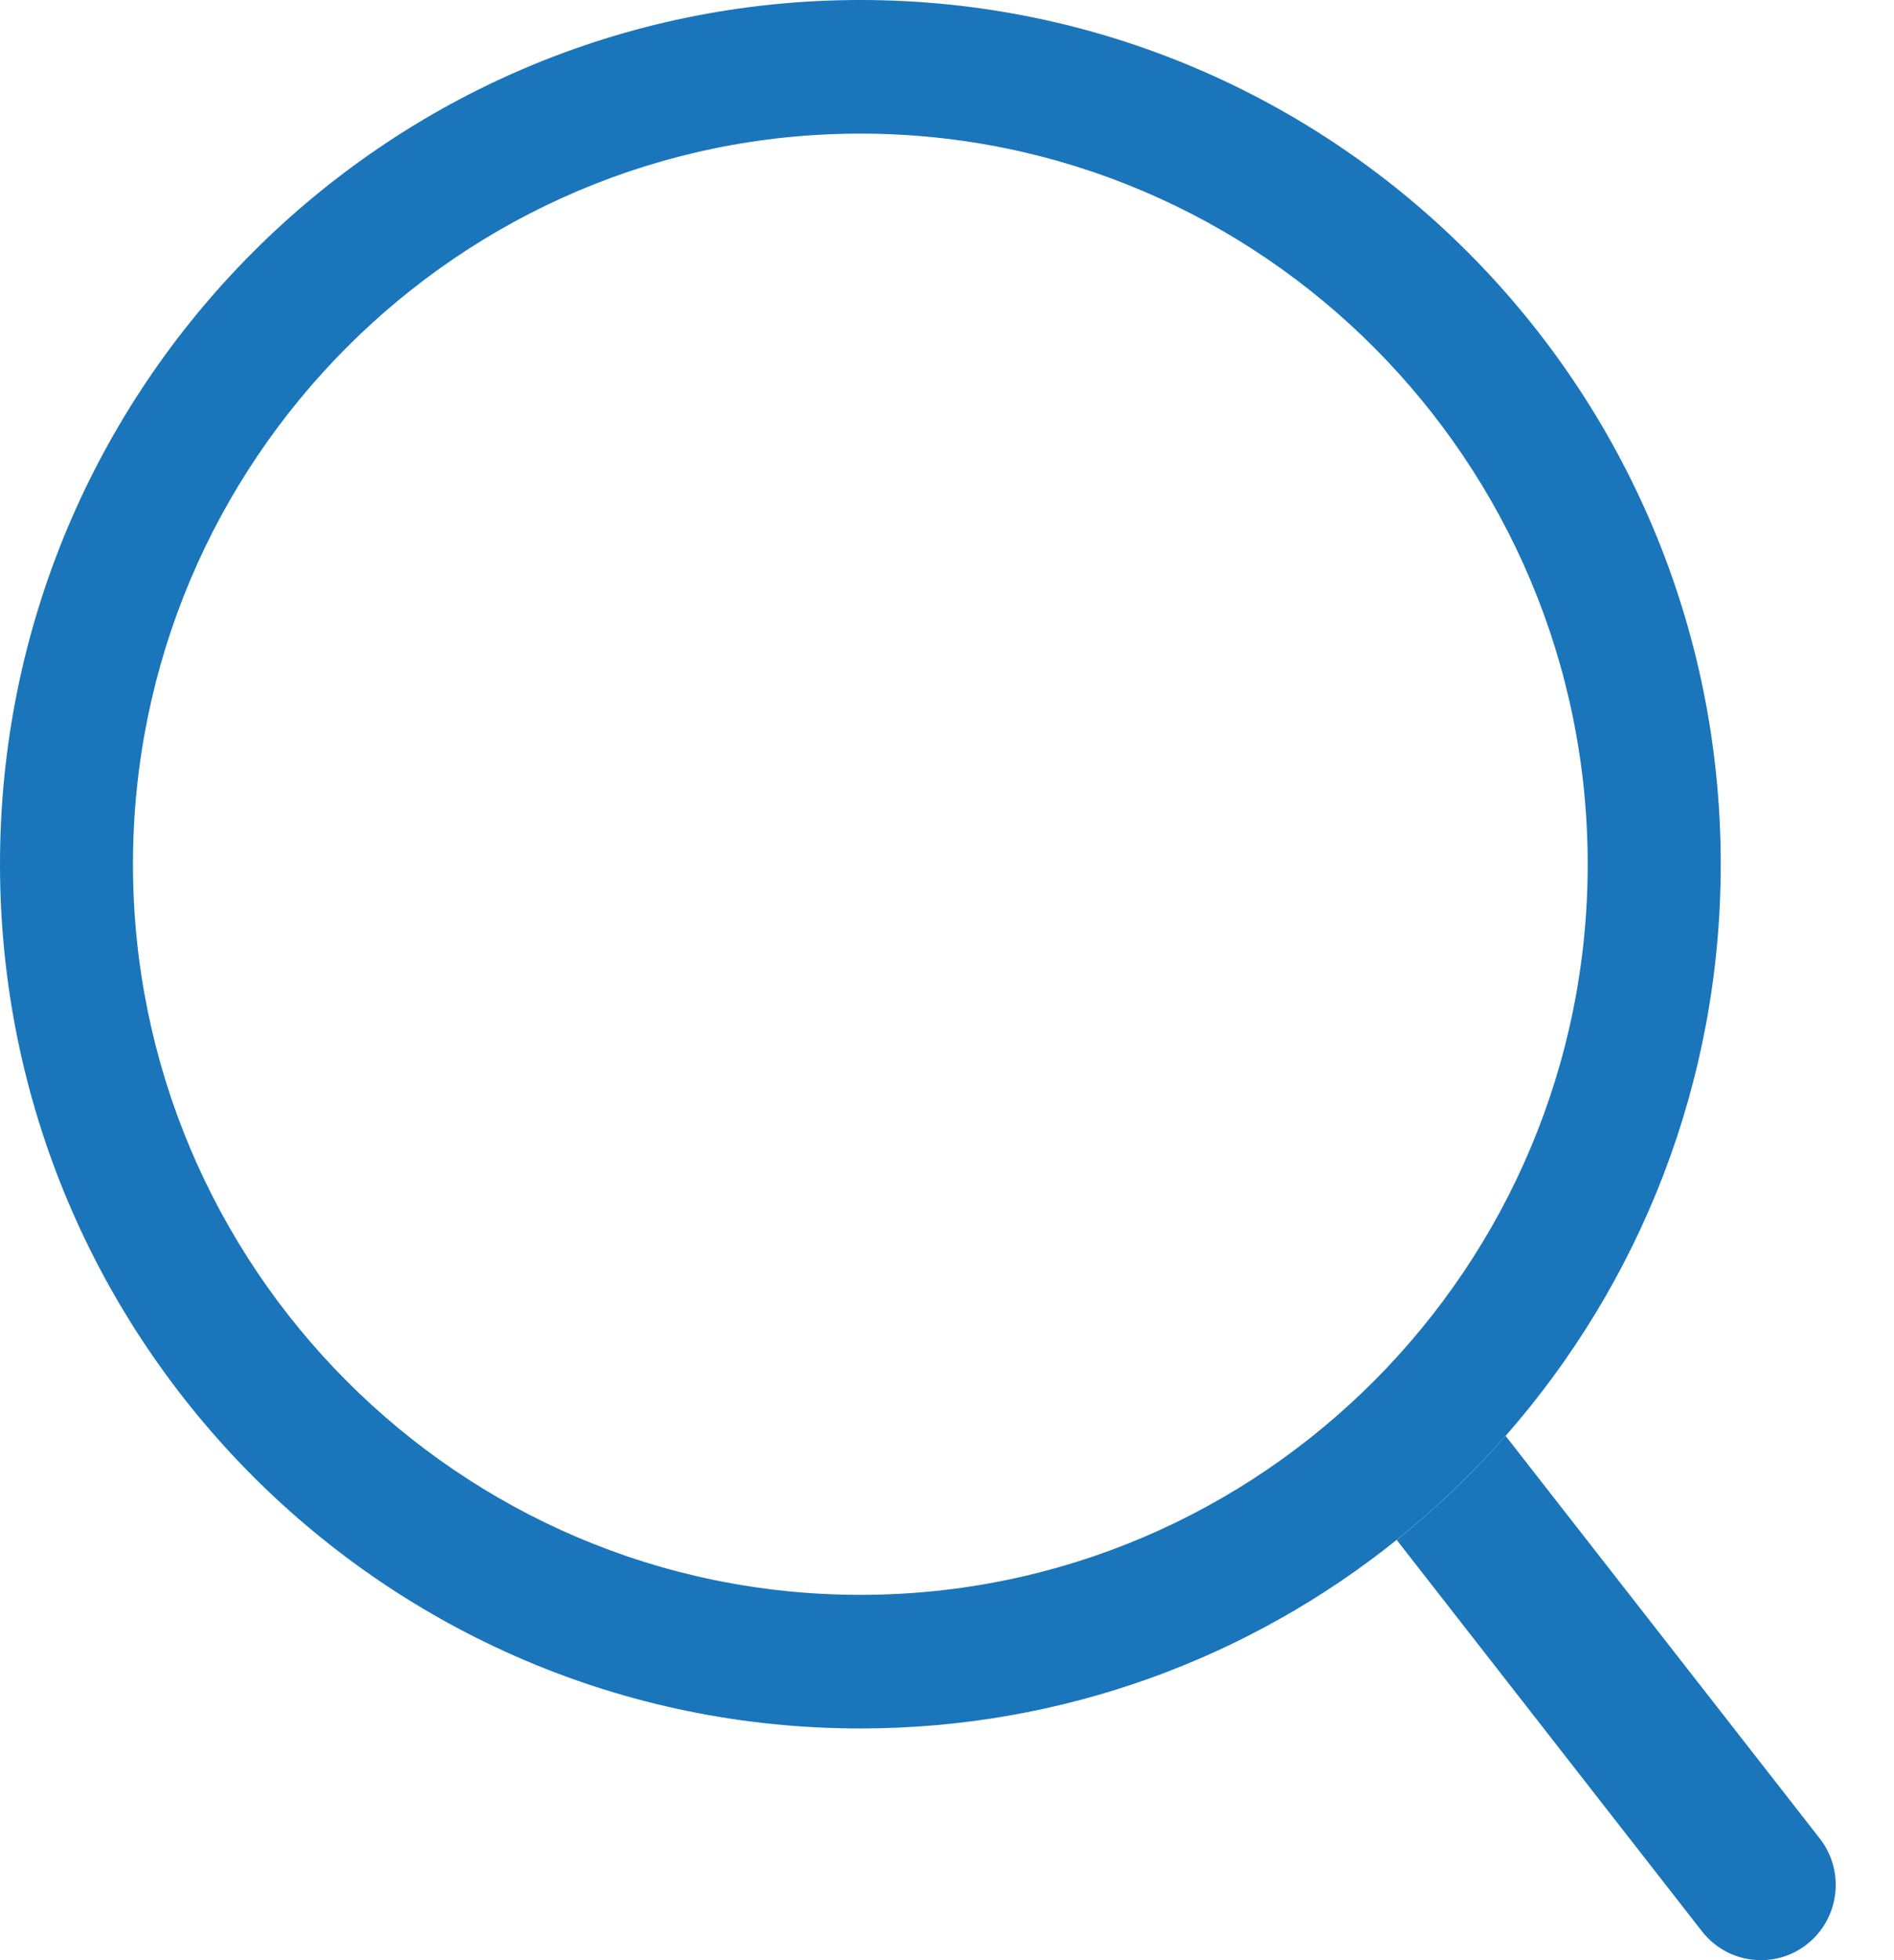 <svg width="29" height="30" viewBox="0 0 29 30" fill="none" xmlns="http://www.w3.org/2000/svg">
<path d="M27.864 28.139L23.053 21.976C22.545 22.555 21.986 23.087 21.386 23.569L26.06 29.559C26.279 29.839 26.608 30 26.963 30C27.221 30 27.466 29.916 27.669 29.755C27.91 29.565 28.062 29.293 28.099 28.988C28.136 28.682 28.052 28.381 27.864 28.139Z" fill="#1A75BB"/>
<path d="M23.053 21.976C25.102 19.643 26.347 16.581 26.347 13.227C26.347 5.922 20.449 0 13.173 0C5.898 0 0 5.922 0 13.227C0 20.532 5.898 26.454 13.173 26.454C16.279 26.454 19.134 25.374 21.385 23.568C21.986 23.087 22.544 22.553 23.053 21.976ZM13.173 24.409C7.032 24.409 2.036 19.393 2.036 13.227C2.036 7.061 7.032 2.045 13.173 2.045C19.314 2.045 24.31 7.061 24.31 13.227C24.31 19.393 19.314 24.409 13.173 24.409Z" fill="#1A75BB"/>
</svg>
